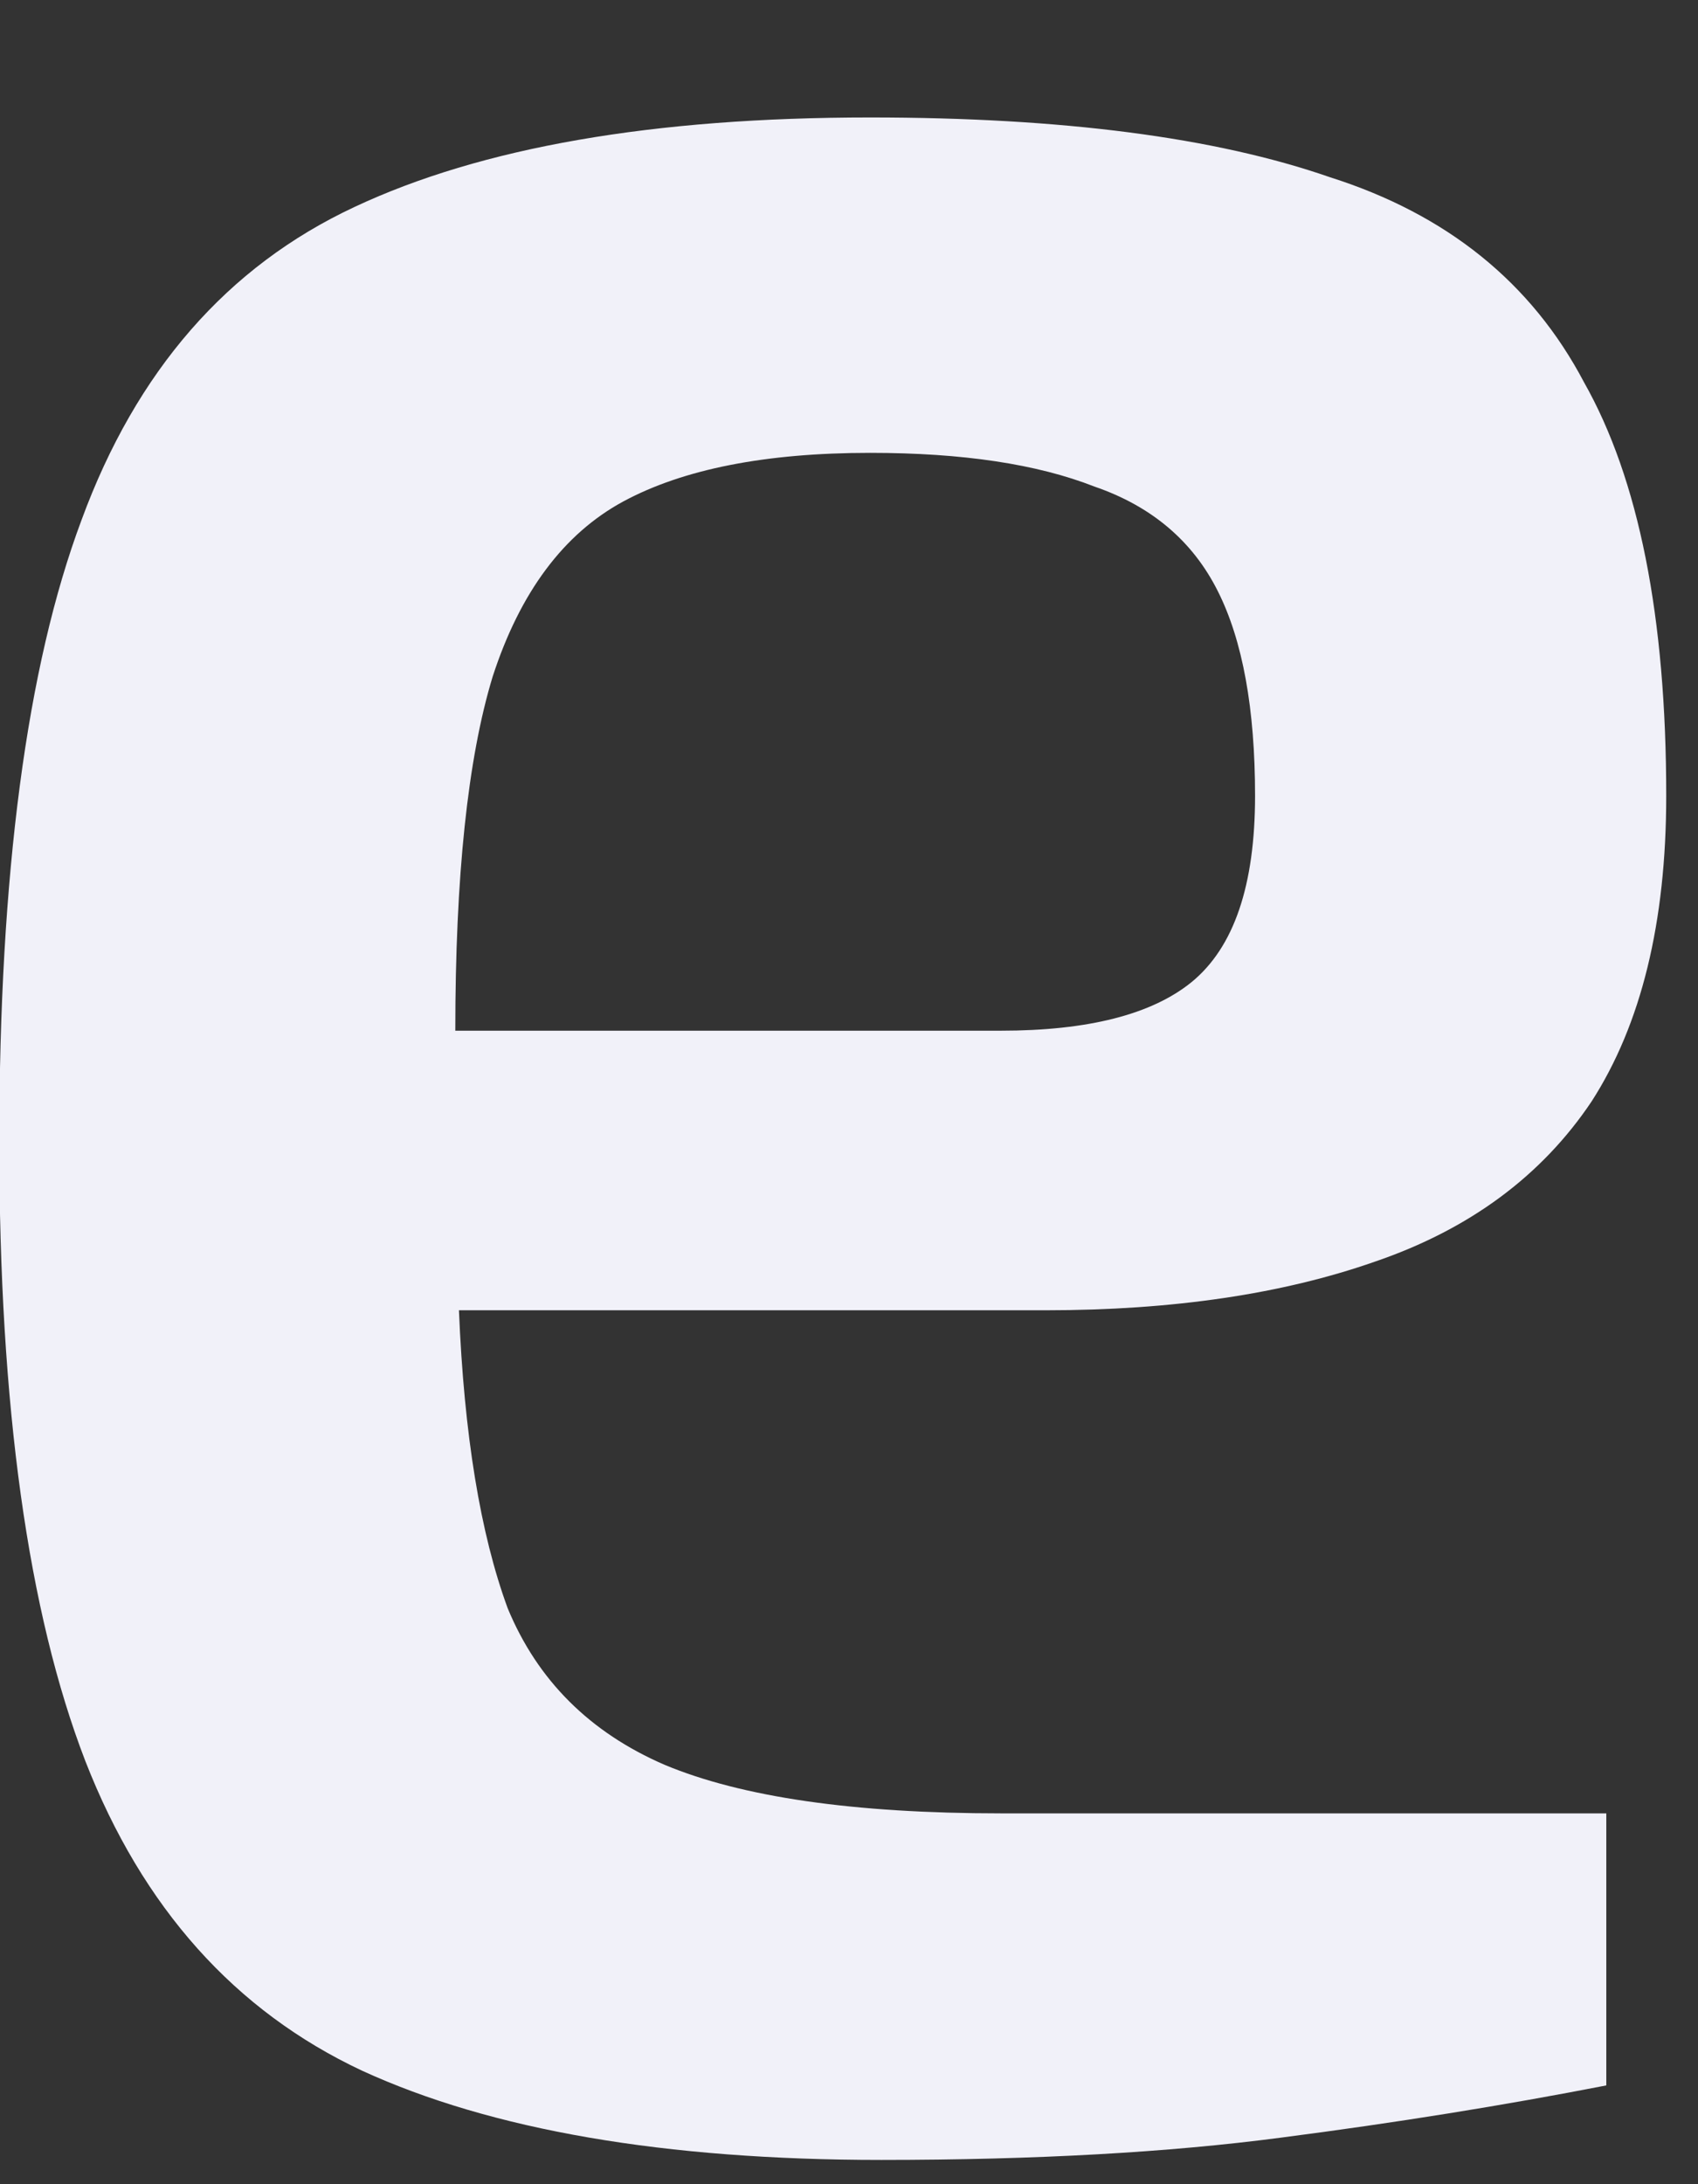 <?xml version="1.0" encoding="UTF-8" standalone="no"?><svg width='7' height='9' viewBox='0 0 7 9' fill='none' xmlns='http://www.w3.org/2000/svg'>
<rect x="0" y="0" width="7" height="9" fill="#333333" stroke="none"/>
<path d='M3.633 8.9C2.74 8.9 2.026 8.777 1.492 8.532C0.968 8.286 0.588 7.861 0.352 7.257C0.115 6.643 -0.003 5.793 -0.003 4.707C-0.003 3.602 0.11 2.747 0.336 2.143C0.562 1.528 0.937 1.098 1.461 0.853C1.985 0.607 2.693 0.484 3.587 0.484C4.378 0.484 5.01 0.566 5.482 0.73C5.965 0.883 6.314 1.165 6.53 1.575C6.756 1.974 6.869 2.542 6.869 3.279C6.869 3.801 6.766 4.221 6.561 4.539C6.355 4.846 6.057 5.066 5.667 5.199C5.287 5.332 4.835 5.399 4.311 5.399H1.892C1.913 5.91 1.98 6.32 2.093 6.627C2.216 6.924 2.432 7.139 2.74 7.272C3.058 7.405 3.52 7.472 4.126 7.472H6.622V8.593C6.201 8.675 5.754 8.747 5.282 8.808C4.82 8.869 4.27 8.9 3.633 8.9ZM1.877 4.247H4.126C4.486 4.247 4.748 4.18 4.912 4.047C5.087 3.904 5.174 3.648 5.174 3.279C5.174 2.921 5.123 2.639 5.02 2.435C4.917 2.23 4.748 2.086 4.512 2.005C4.275 1.912 3.967 1.866 3.587 1.866C3.156 1.866 2.817 1.933 2.57 2.066C2.324 2.199 2.144 2.44 2.031 2.788C1.928 3.126 1.877 3.612 1.877 4.247Z' fill='#F1F1F9'/>
</svg>
